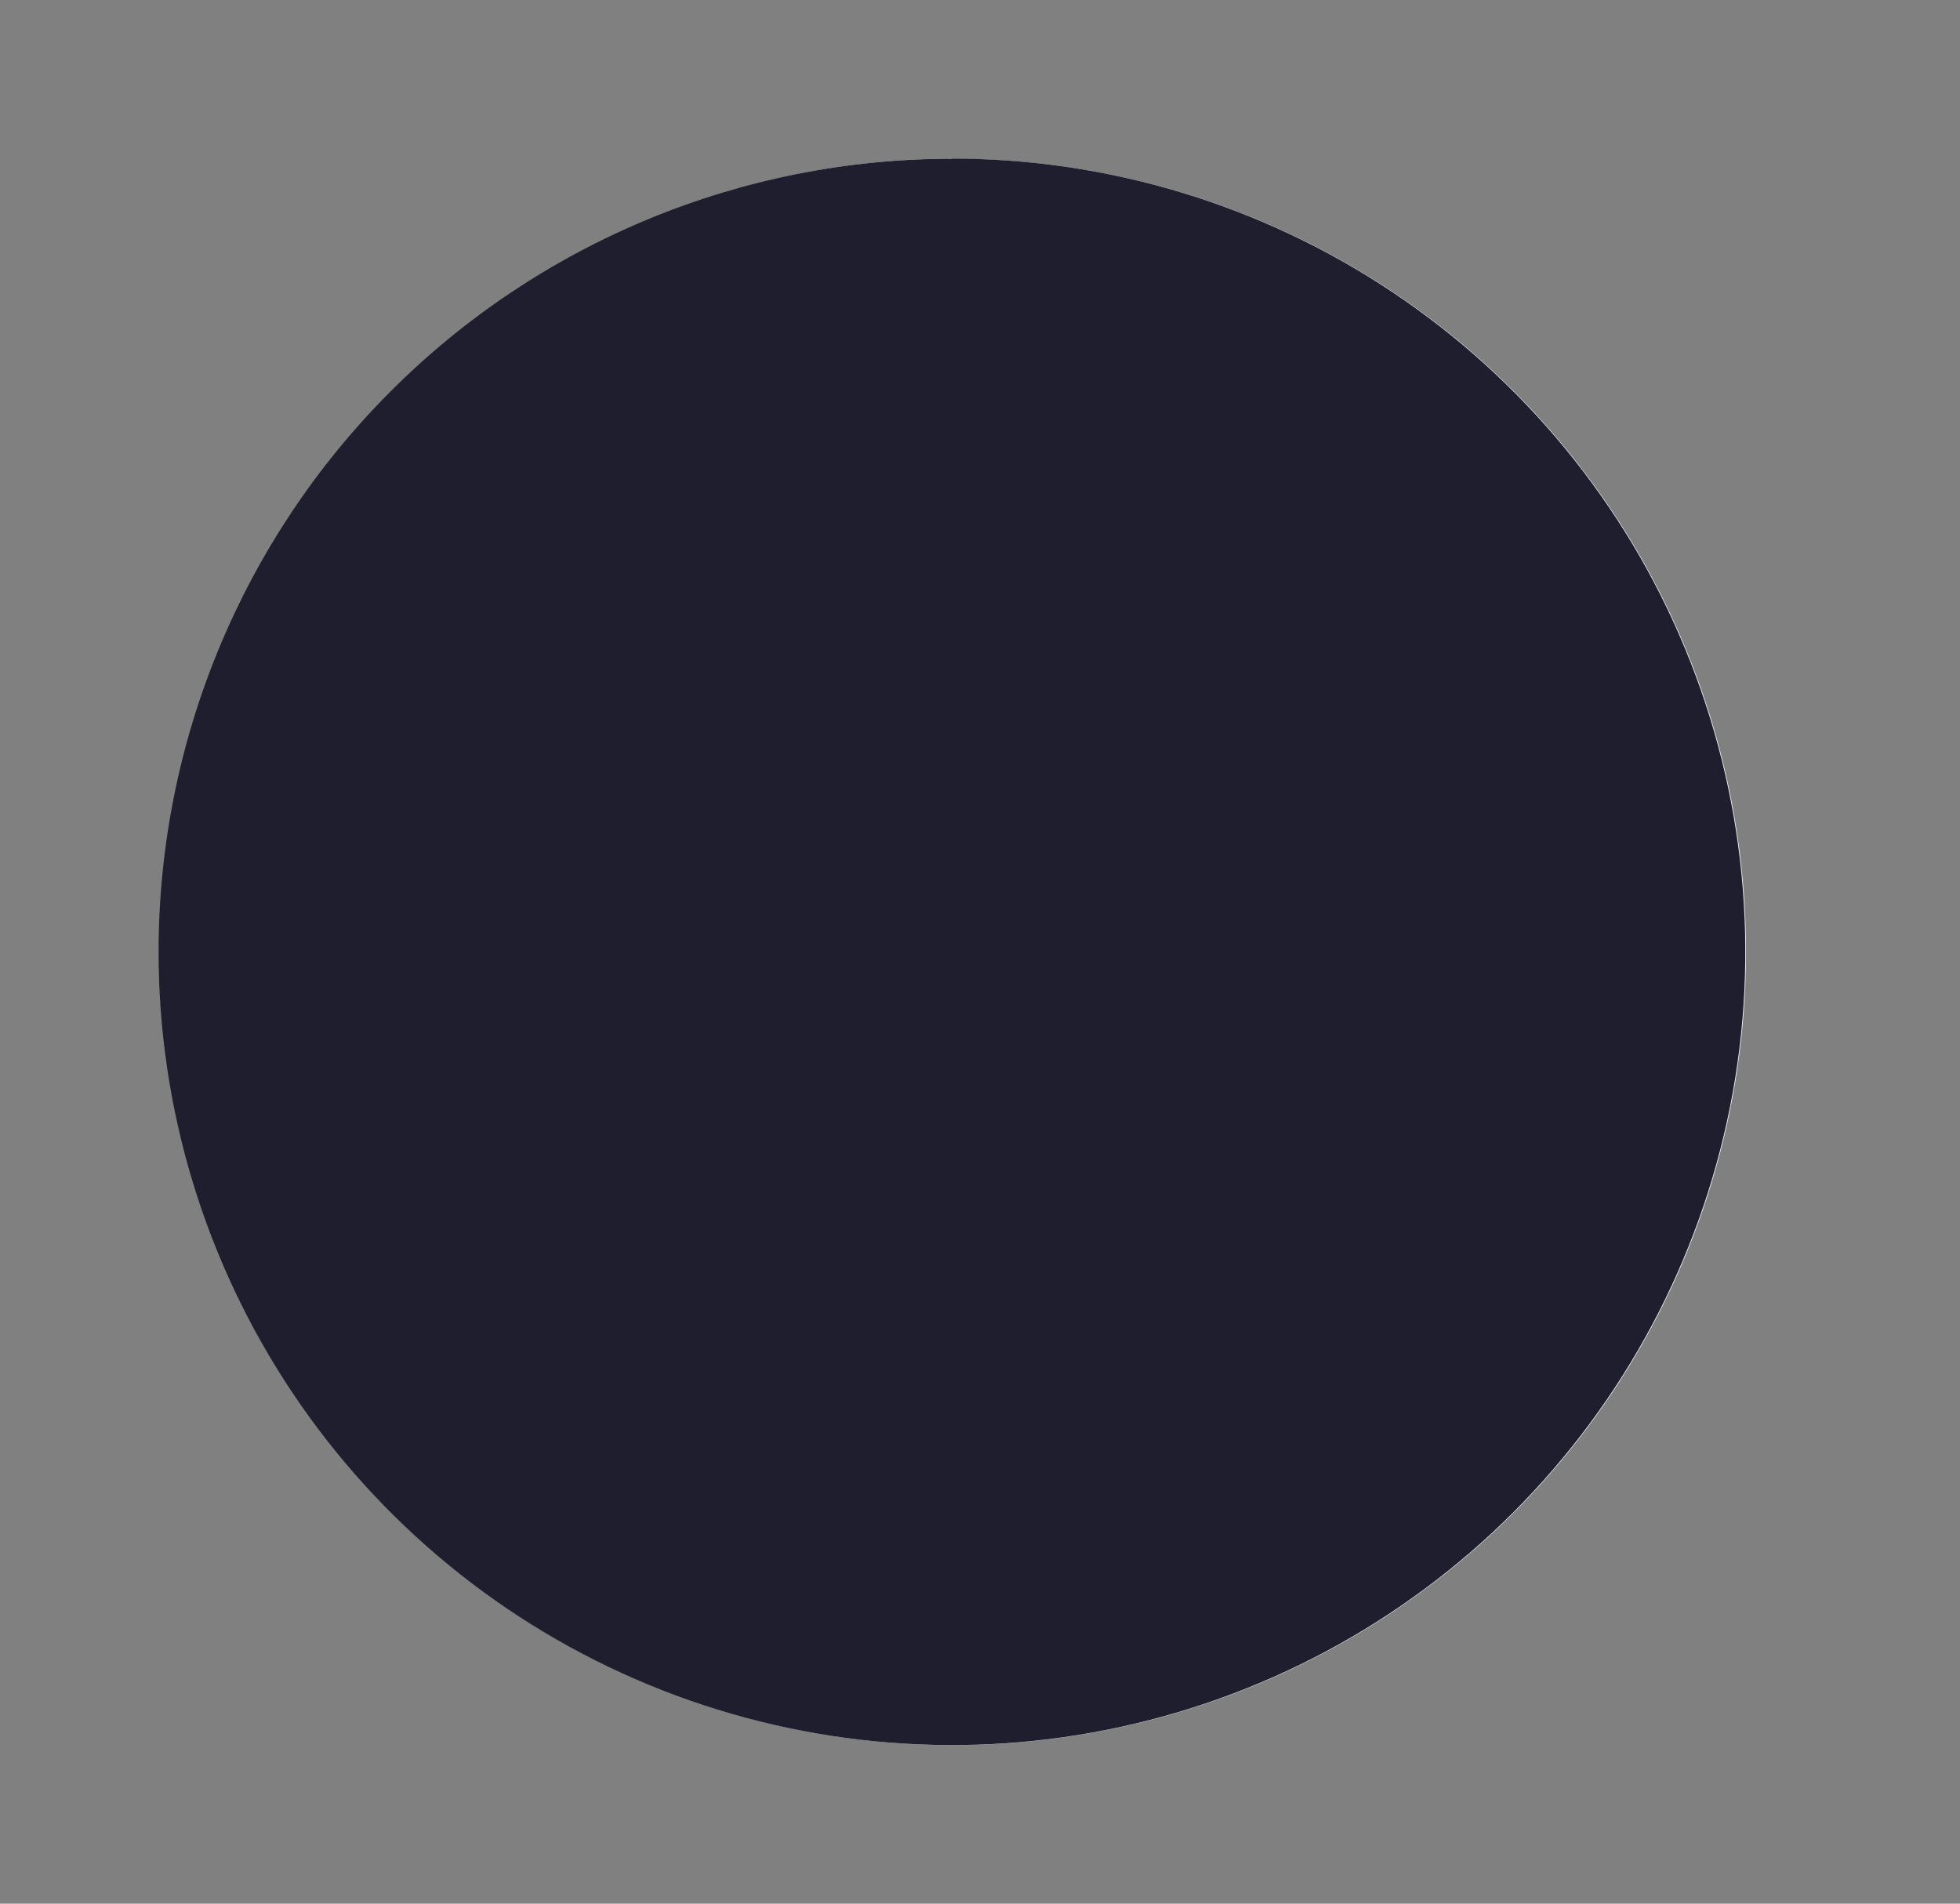 <svg fill="none" height="34" viewBox="0 0 35 34" width="35" xmlns="http://www.w3.org/2000/svg" xmlns:xlink="http://www.w3.org/1999/xlink"><rect x="0" y="0" width="35" height="34" fill="#808080" stroke="none"/><clipPath id="a"><path d="m.012 0h34v34h-34z"/></clipPath><g clip-path="url(#a)"><path d="m17.012 28.334c-2.241 0-4.433-.665-6.296-1.91-1.864-1.245-3.316-3.015-4.174-5.086s-1.082-4.35-.645-6.548c.437-2.198 1.517-4.218 3.102-5.803 1.585-1.585 3.604-2.664 5.803-3.102 2.198-.437 4.477-.213 6.548.645s3.841 2.31 5.086 4.174c1.245 1.864 1.91 4.055 1.91 6.296 0 3.006-1.194 5.888-3.319 8.014-2.126 2.126-5.008 3.32-8.014 3.32zm0-25.5c-2.802 0-5.541.831-7.871 2.388s-4.145 3.769-5.218 6.358c-1.072 2.589-1.353 5.437-.806 8.185.547 2.748 1.896 5.272 3.877 7.254 1.981 1.981 4.505 3.33 7.254 3.877s5.596.266 8.185-.806c2.589-1.072 4.801-2.888 6.358-5.218 1.557-2.33 2.388-5.069 2.388-7.87 0-1.86-.366-3.703-1.078-5.421-.712-1.719-1.756-3.28-3.071-4.596-1.315-1.315-2.877-2.359-4.596-3.071s-3.561-1.078-5.421-1.078z" fill="#eff1f5"/><path d="m17 2.833c2.802 0 5.541.831 7.87 2.388s4.146 3.769 5.218 6.358c1.072 2.589 1.353 5.437.806 8.185-.547 2.748-1.896 5.272-3.877 7.254-1.981 1.981-4.505 3.33-7.254 3.877-2.748.547-5.596.266-8.185-.806-2.589-1.072-4.801-2.888-6.358-5.218s-2.388-5.069-2.388-7.87c0-3.757 1.493-7.361 4.149-10.017 2.657-2.657 6.26-4.149 10.017-4.149z" fill="#1e1e2e"/></g></svg>